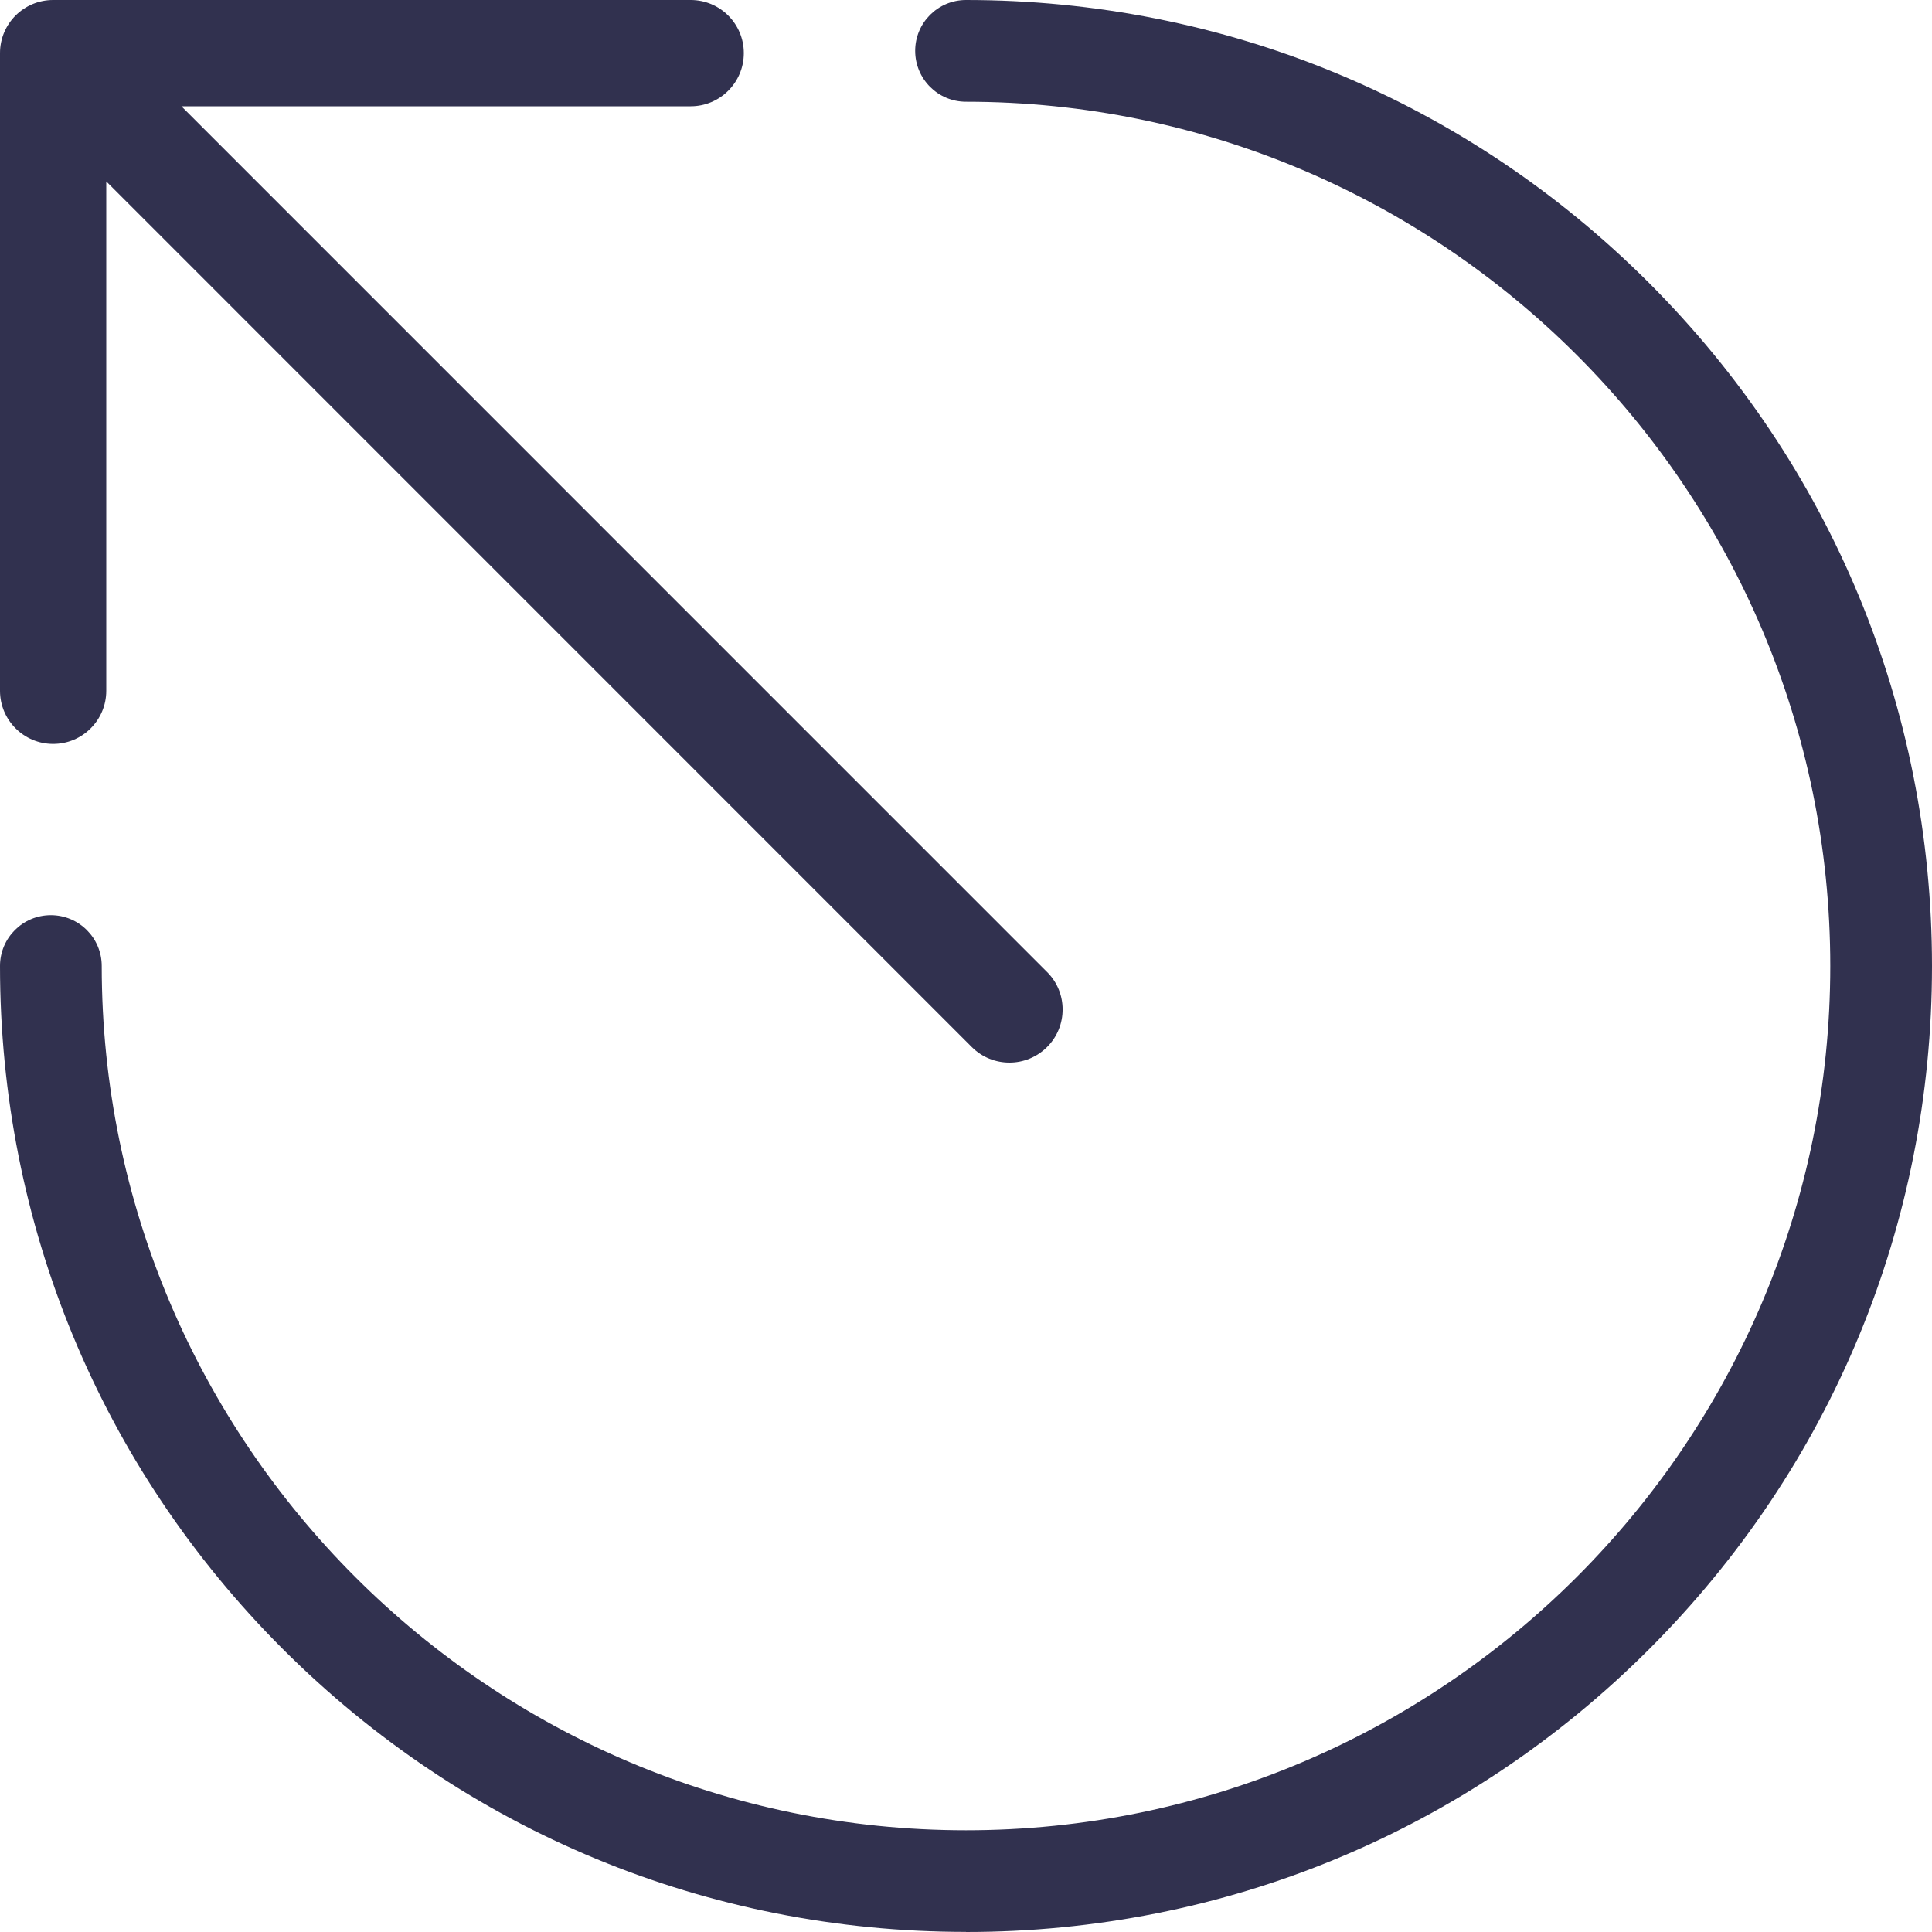 <?xml version="1.0" encoding="UTF-8"?>
<svg width="20px" height="20px" viewBox="0 0 20 20" version="1.1" xmlns="http://www.w3.org/2000/svg" xmlns:xlink="http://www.w3.org/1999/xlink">
    <!-- Generator: Sketch 56 (81588) - https://sketch.com -->
    <title>resend</title>
    <desc>Created with Sketch.</desc>
    <g id="resend" stroke="none" stroke-width="1" fill="none" fill-rule="evenodd">
        <path d="M10,19.999 C7.328,19.999 4.818,18.959 2.928,17.071 C1.039,15.182 0,12.671 0,10 C0,9.709 0.236,9.474 0.526,9.474 C0.817,9.474 1.053,9.709 1.053,10 C1.053,14.934 5.066,18.947 10,18.947 C14.934,18.947 18.947,14.934 18.947,10 C18.947,5.066 14.934,1.053 10,1.053 C9.709,1.053 9.474,0.817 9.474,0.526 C9.474,0.236 9.709,0 10,0 C12.672,0 15.182,1.04 17.071,2.929 C18.959,4.819 20,7.329 20,10.001 C20,12.673 18.96,15.183 17.072,17.072 C15.183,18.96 12.672,20 10,20 L10,19.999 Z" id="Fill-1708" fill="#31314F"></path>
        <path d="M1.878,1.1 L7.15,1.1 C7.453,1.1 7.7,0.854 7.7,0.55 C7.7,0.245 7.453,0 7.15,0 L0.55,0 C0.246,0 0,0.245 0,0.55 L0,7.151 C0,7.454 0.246,7.701 0.55,7.701 C0.854,7.701 1.1,7.454 1.1,7.151 L1.1,1.878 L10.06,10.839 C10.168,10.947 10.309,11 10.45,11 C10.591,11 10.731,10.946 10.839,10.839 C11.054,10.625 11.054,10.275 10.839,10.062 L1.878,1.1 Z" id="Fill-1709" fill="#31314F"></path>
    </g>
</svg>